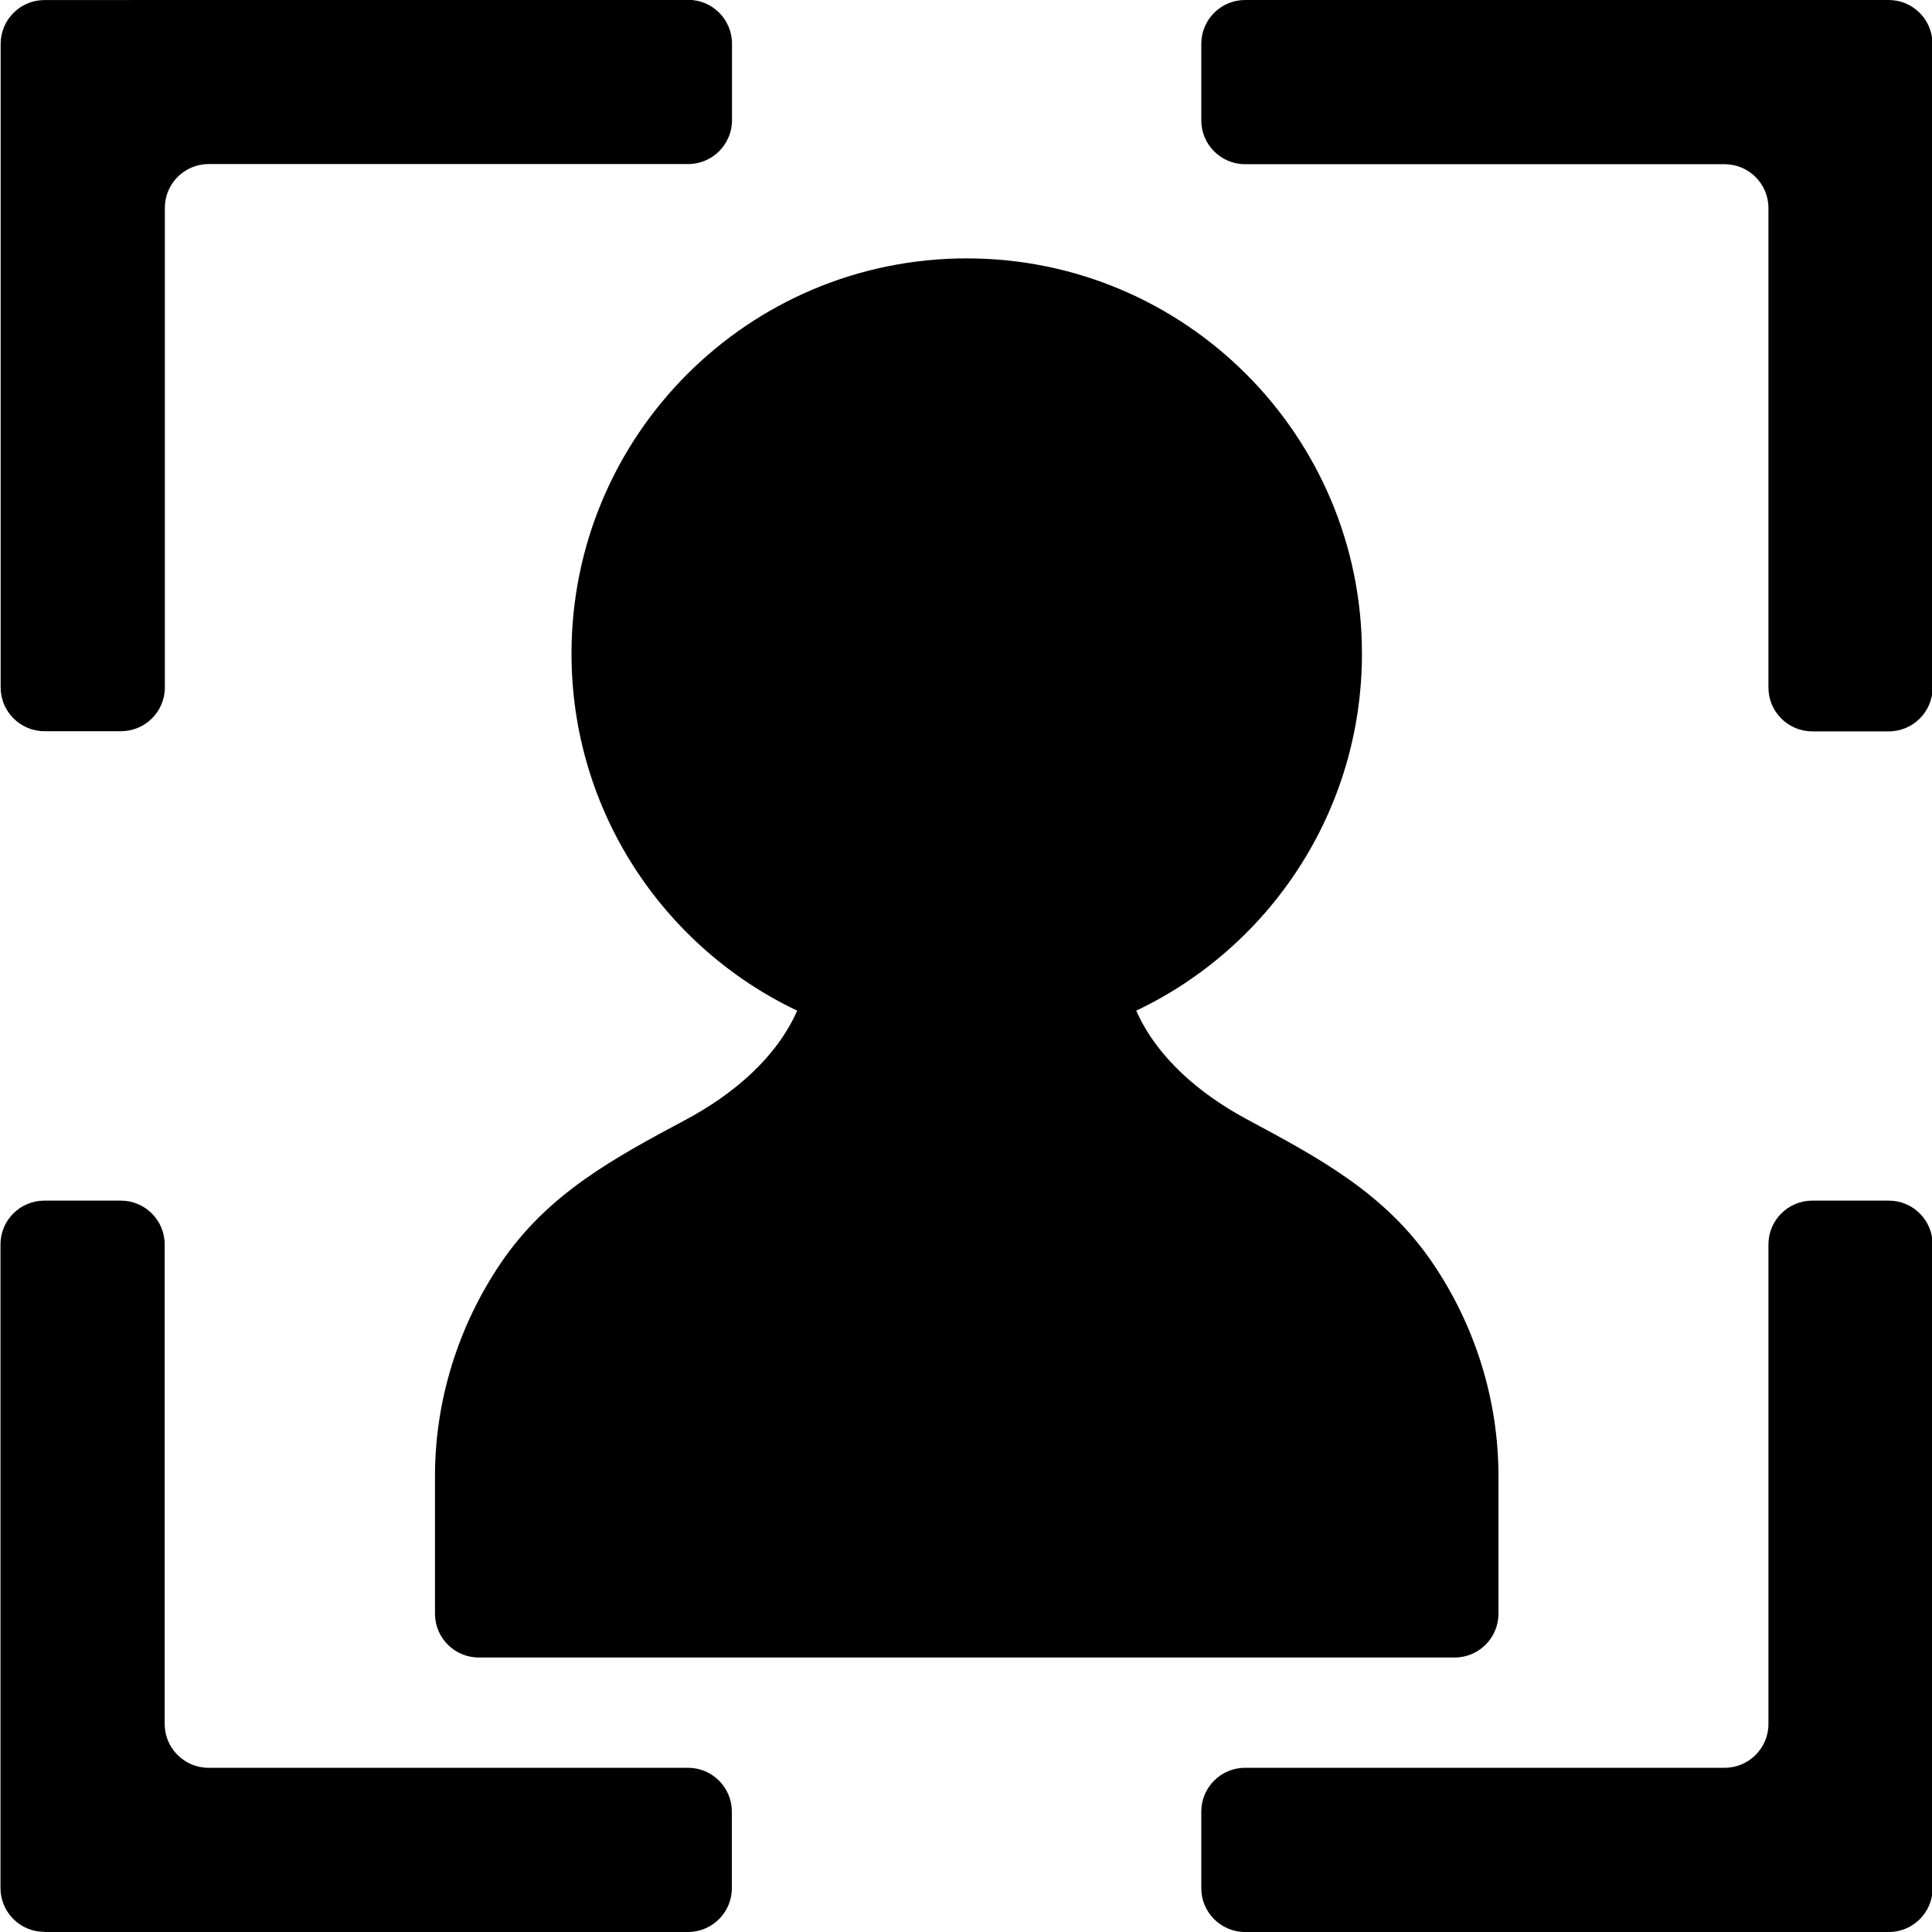 <?xml version="1.0" encoding="UTF-8" standalone="no"?>
<svg
   role="img"
   focusable="false"
   aria-hidden="true"
   viewBox="0 0 12.001 12.001"
   version="1.1"
   id="svg1"
   sodipodi:docname="портрет.svg"
   width="12.001"
   height="12.001"
   inkscape:version="1.3.2 (091e20e, 2023-11-25, custom)"
   xmlns:inkscape="http://www.inkscape.org/namespaces/inkscape"
   xmlns:sodipodi="http://sodipodi.sourceforge.net/DTD/sodipodi-0.dtd"
   xmlns="http://www.w3.org/2000/svg"
   xmlns:svg="http://www.w3.org/2000/svg">
  <defs
     id="defs1" />
  <sodipodi:namedview
     id="namedview1"
     pagecolor="#ffffff"
     bordercolor="#999999"
     borderopacity="1"
     inkscape:showpageshadow="2"
     inkscape:pageopacity="0"
     inkscape:pagecheckerboard="0"
     inkscape:deskcolor="#d1d1d1"
     inkscape:zoom="128"
     inkscape:cx="11.589844"
     inkscape:cy="1.3085937"
     inkscape:window-width="1366"
     inkscape:window-height="705"
     inkscape:window-x="-8"
     inkscape:window-y="-8"
     inkscape:window-maximized="1"
     inkscape:current-layer="svg1">
    <inkscape:page
       x="0"
       y="0"
       width="12.001"
       height="12.001"
       id="page1"
       margin="0 0 0 0.965"
       bleed="0" />
  </sodipodi:namedview>
  <path
     d="m 9.036,10.296 c 0.15,0 0.272,-0.122 0.272,-0.272 V 9.168 c 0,-0.47 -0.144,-0.932 -0.408,-1.321 -0.295,-0.436 -0.709,-0.655 -1.156,-0.895 -0.288,-0.155 -0.556,-0.38 -0.686,-0.674 0.829,-0.394 1.402,-1.239 1.402,-2.218 -1.36e-5,-1.356 -1.099,-2.455 -2.455,-2.455 -1.356,0 -2.455,1.099 -2.455,2.455 0,0.979 0.573,1.824 1.402,2.218 -0.13,0.294 -0.398,0.519 -0.686,0.674 -0.448,0.24 -0.861,0.459 -1.156,0.895 -0.263,0.389 -0.408,0.851 -0.408,1.321 v 0.856 c 0,0.15 0.122,0.272 0.272,0.272 h 3.031 3.031 z m -1.301,1.705 h 3.998 c 0.15,0 0.272,-0.122 0.272,-0.272 V 7.73 c 0,-0.15 -0.122,-0.272 -0.272,-0.272 h -0.476 c -0.15,0 -0.272,0.122 -0.272,0.272 v 2.979 c 0,0.15 -0.122,0.272 -0.272,0.272 H 7.734 c -0.15,0 -0.272,0.122 -0.272,0.272 v 0.476 c 0,0.15 0.122,0.272 0.272,0.272 z m -7.458,0 H 4.274 c 0.15,0 0.272,-0.122 0.272,-0.272 v -0.476 c 0,-0.15 -0.122,-0.272 -0.272,-0.272 H 1.295 c -0.15,0 -0.272,-0.122 -0.272,-0.272 V 7.73 c 0,-0.15 -0.122,-0.272 -0.272,-0.272 h -0.476 c -0.15,0 -0.272,0.122 -0.272,0.272 v 3.998 c 0,0.15 0.122,0.272 0.272,0.272 z M 12.004,2.611 v -0.499 -1.84 c 0,-0.15 -0.122,-0.272 -0.272,-0.272 H 10.38 10.136 7.734 c -0.15,0 -0.272,0.122 -0.272,0.272 v 0.476 c 0,0.15 0.122,0.272 0.272,0.272 h 2.401 0.245 0.333 c 0.15,0 0.272,0.122 0.272,0.272 v 0.821 0.499 1.659 c 0,0.15 0.122,0.272 0.272,0.272 h 0.476 c 0.15,0 0.272,-0.122 0.272,-0.272 z M 0.276,3.3435014e-4 c -0.15,0 -0.272,0.122 -0.272,0.272 V 4.27 c 0,0.15 0.122,0.272 0.272,0.272 h 0.476 c 0.15,0 0.272,-0.122 0.272,-0.272 v -2.979 c 0,-0.15 0.122,-0.272 0.272,-0.272 h 2.979 c 0.15,0 0.272,-0.122 0.272,-0.272 v -0.476 c 0,-0.15 -0.122,-0.272 -0.272,-0.272 z"
     id="path1" />
</svg>
